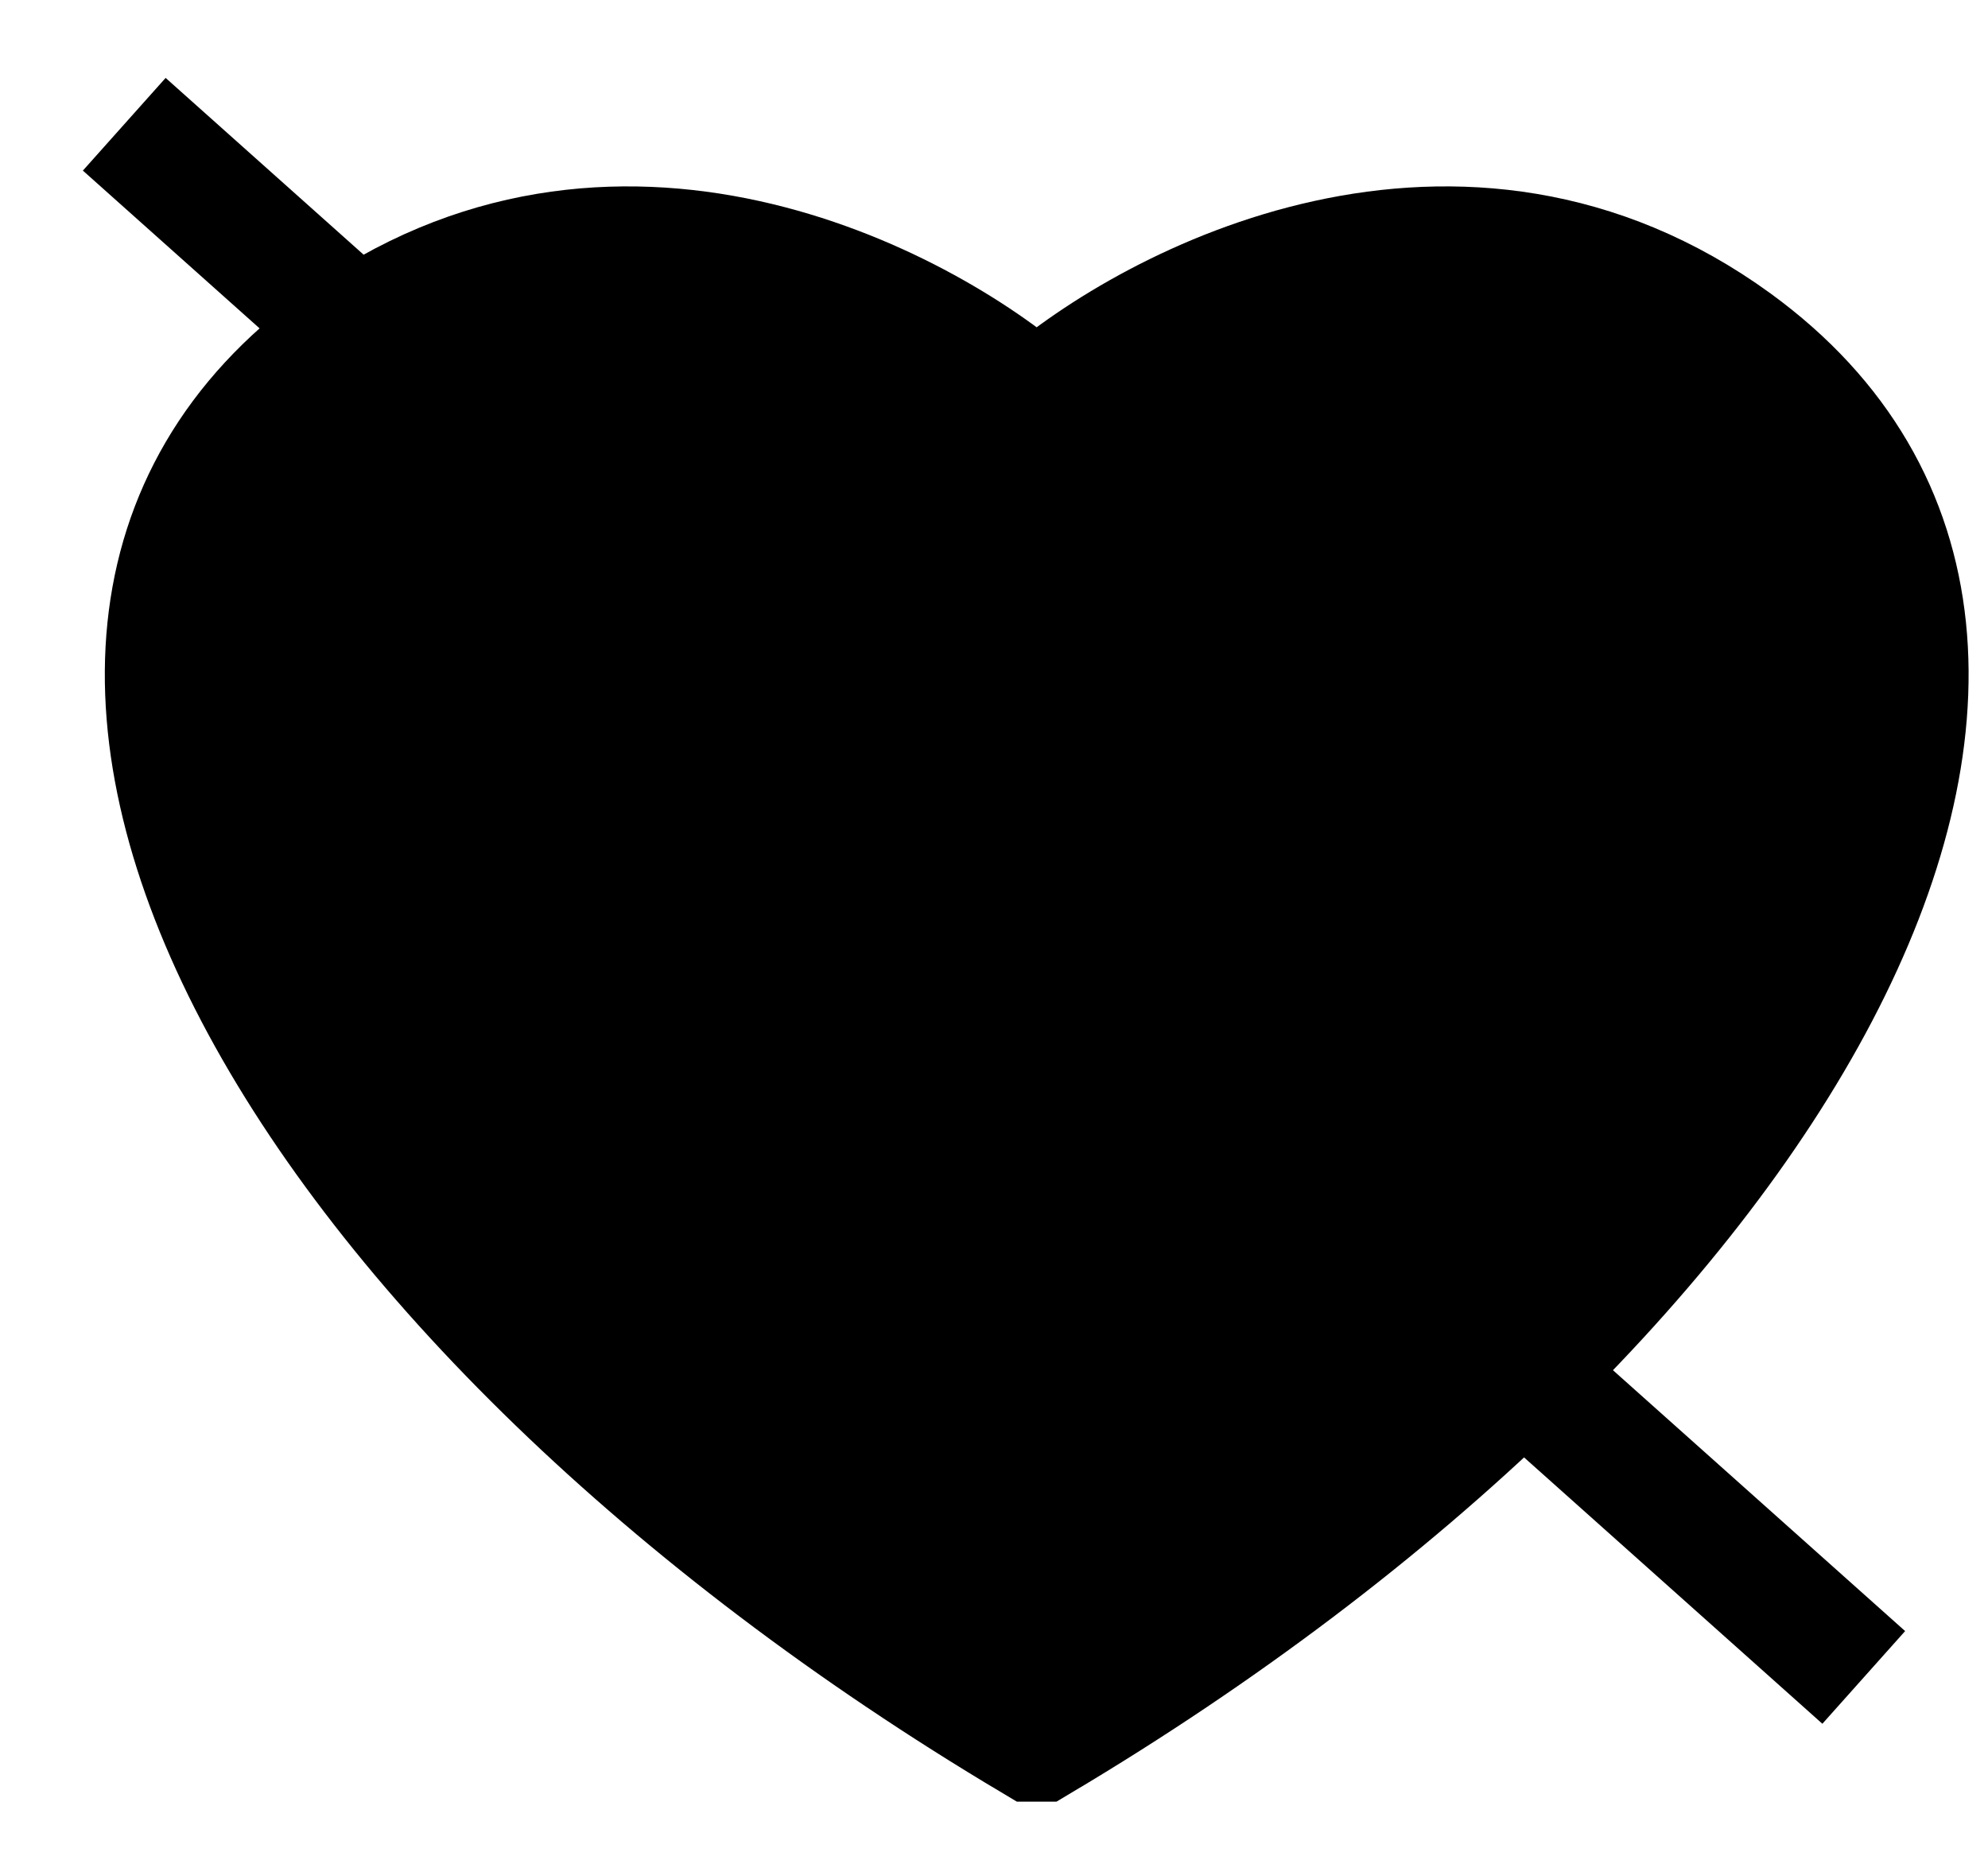 <svg width="16" height="15" viewBox="0 0 16 15" stroke="currentColor" xmlns="http://www.w3.org/2000/svg">
<path d="M1 1L15 13.5"/>
<path d="M8.344 3.256H8.365C9.297 2.442 11.756 1.166 13.957 2.767C17.311 5.209 14.246 10.5 8.365 14H8.344M8.344 3.256H8.322C7.39 2.442 4.931 1.166 2.731 2.767C-0.624 5.209 2.442 10.5 8.322 14H8.344"/>
</svg>
